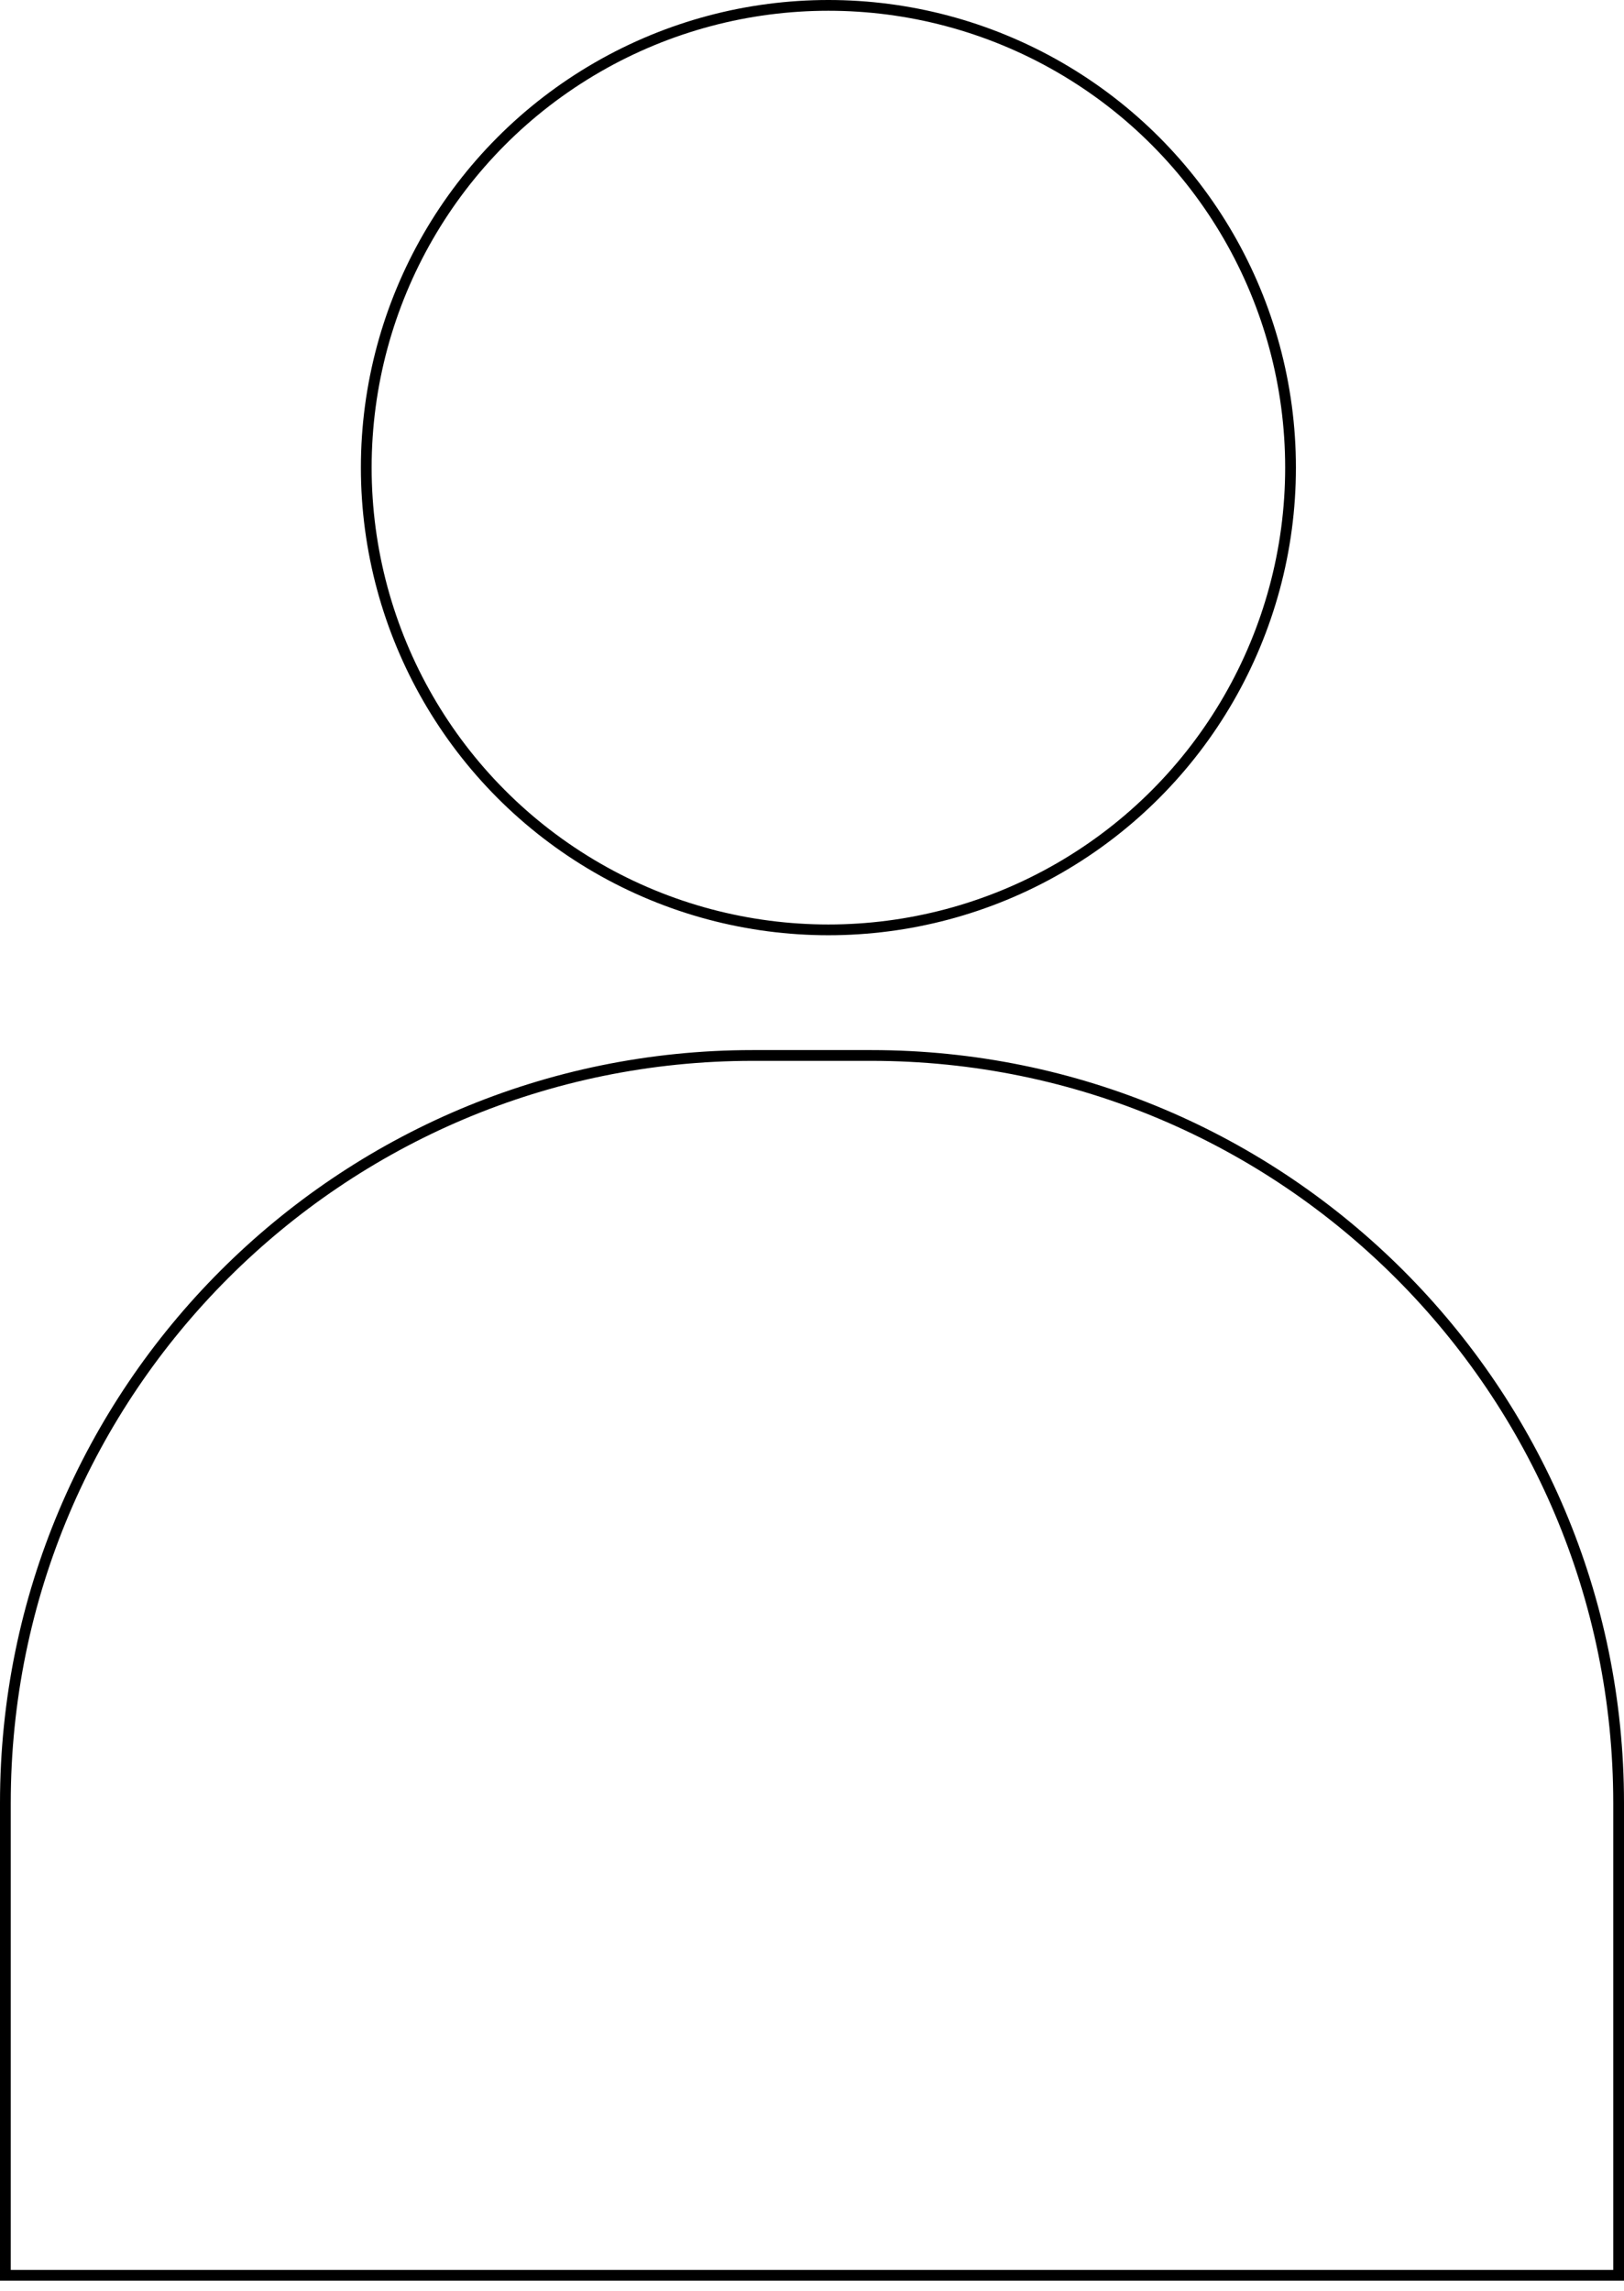 <svg width="151" height="213" viewBox="0 0 151 213" fill="none" xmlns="http://www.w3.org/2000/svg">
<path d="M70 98.116H81C119.384 98.116 150.5 129.232 150.5 167.616V211.51H0.5V167.616C0.5 129.232 31.616 98.116 70 98.116Z" stroke="black"/>
<circle cx="77.025" cy="43.47" r="42.97" stroke="black"/>
</svg>
